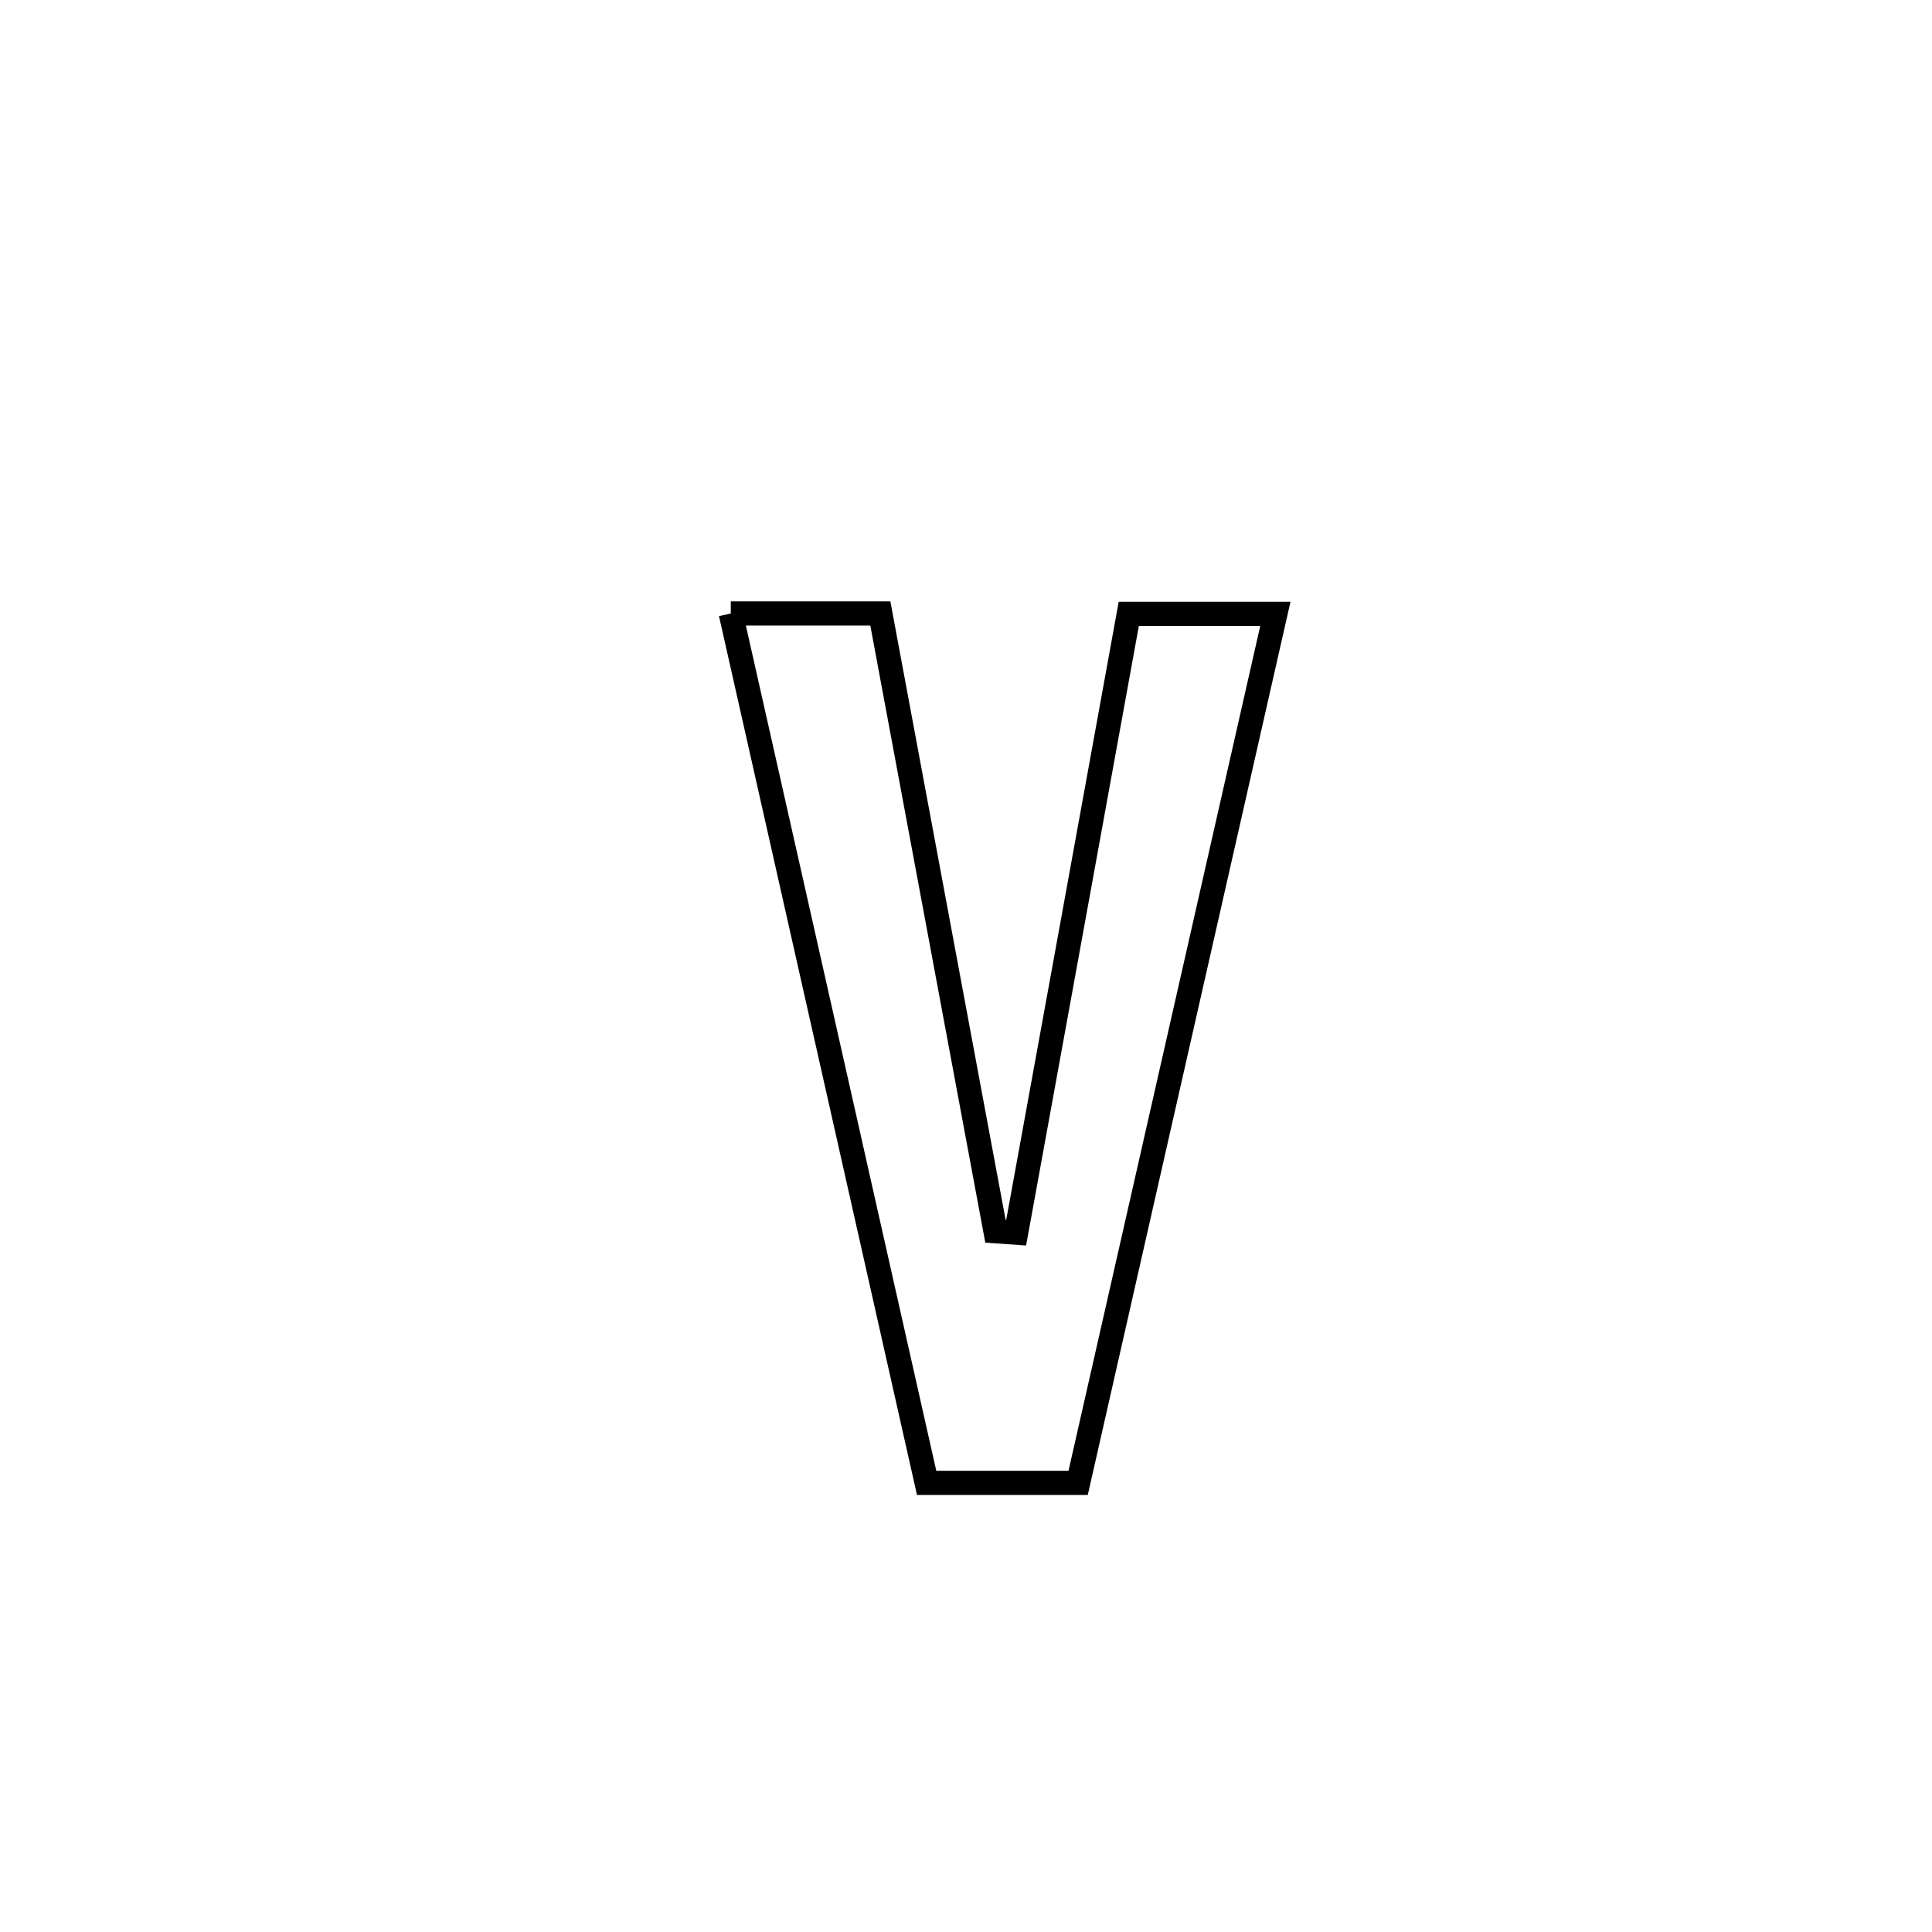 <svg xmlns="http://www.w3.org/2000/svg" viewBox="0.0 0.0 24.0 24.0" height="200px" width="200px"><path fill="none" stroke="black" stroke-width=".3" stroke-opacity="1.0"  filling="0" d="M9.078 7.621 L9.078 7.621 C9.698 7.621 10.317 7.621 10.936 7.621 L10.936 7.621 C11.175 8.9 11.413 10.179 11.651 11.458 C11.89 12.737 12.128 14.016 12.366 15.295 L12.366 15.295 C12.452 15.301 12.538 15.307 12.623 15.313 L12.623 15.313 C12.856 14.032 13.089 12.751 13.323 11.47 C13.556 10.189 13.789 8.907 14.022 7.626 L14.022 7.626 C14.629 7.626 15.236 7.626 15.843 7.626 L15.843 7.626 C15.435 9.425 15.026 11.224 14.618 13.024 C14.21 14.823 13.802 16.622 13.393 18.421 L13.393 18.421 C12.766 18.421 12.138 18.421 11.511 18.421 L11.511 18.421 C11.105 16.621 10.7 14.821 10.295 13.021 C9.889 11.221 9.484 9.421 9.078 7.621 L9.078 7.621"></path></svg>